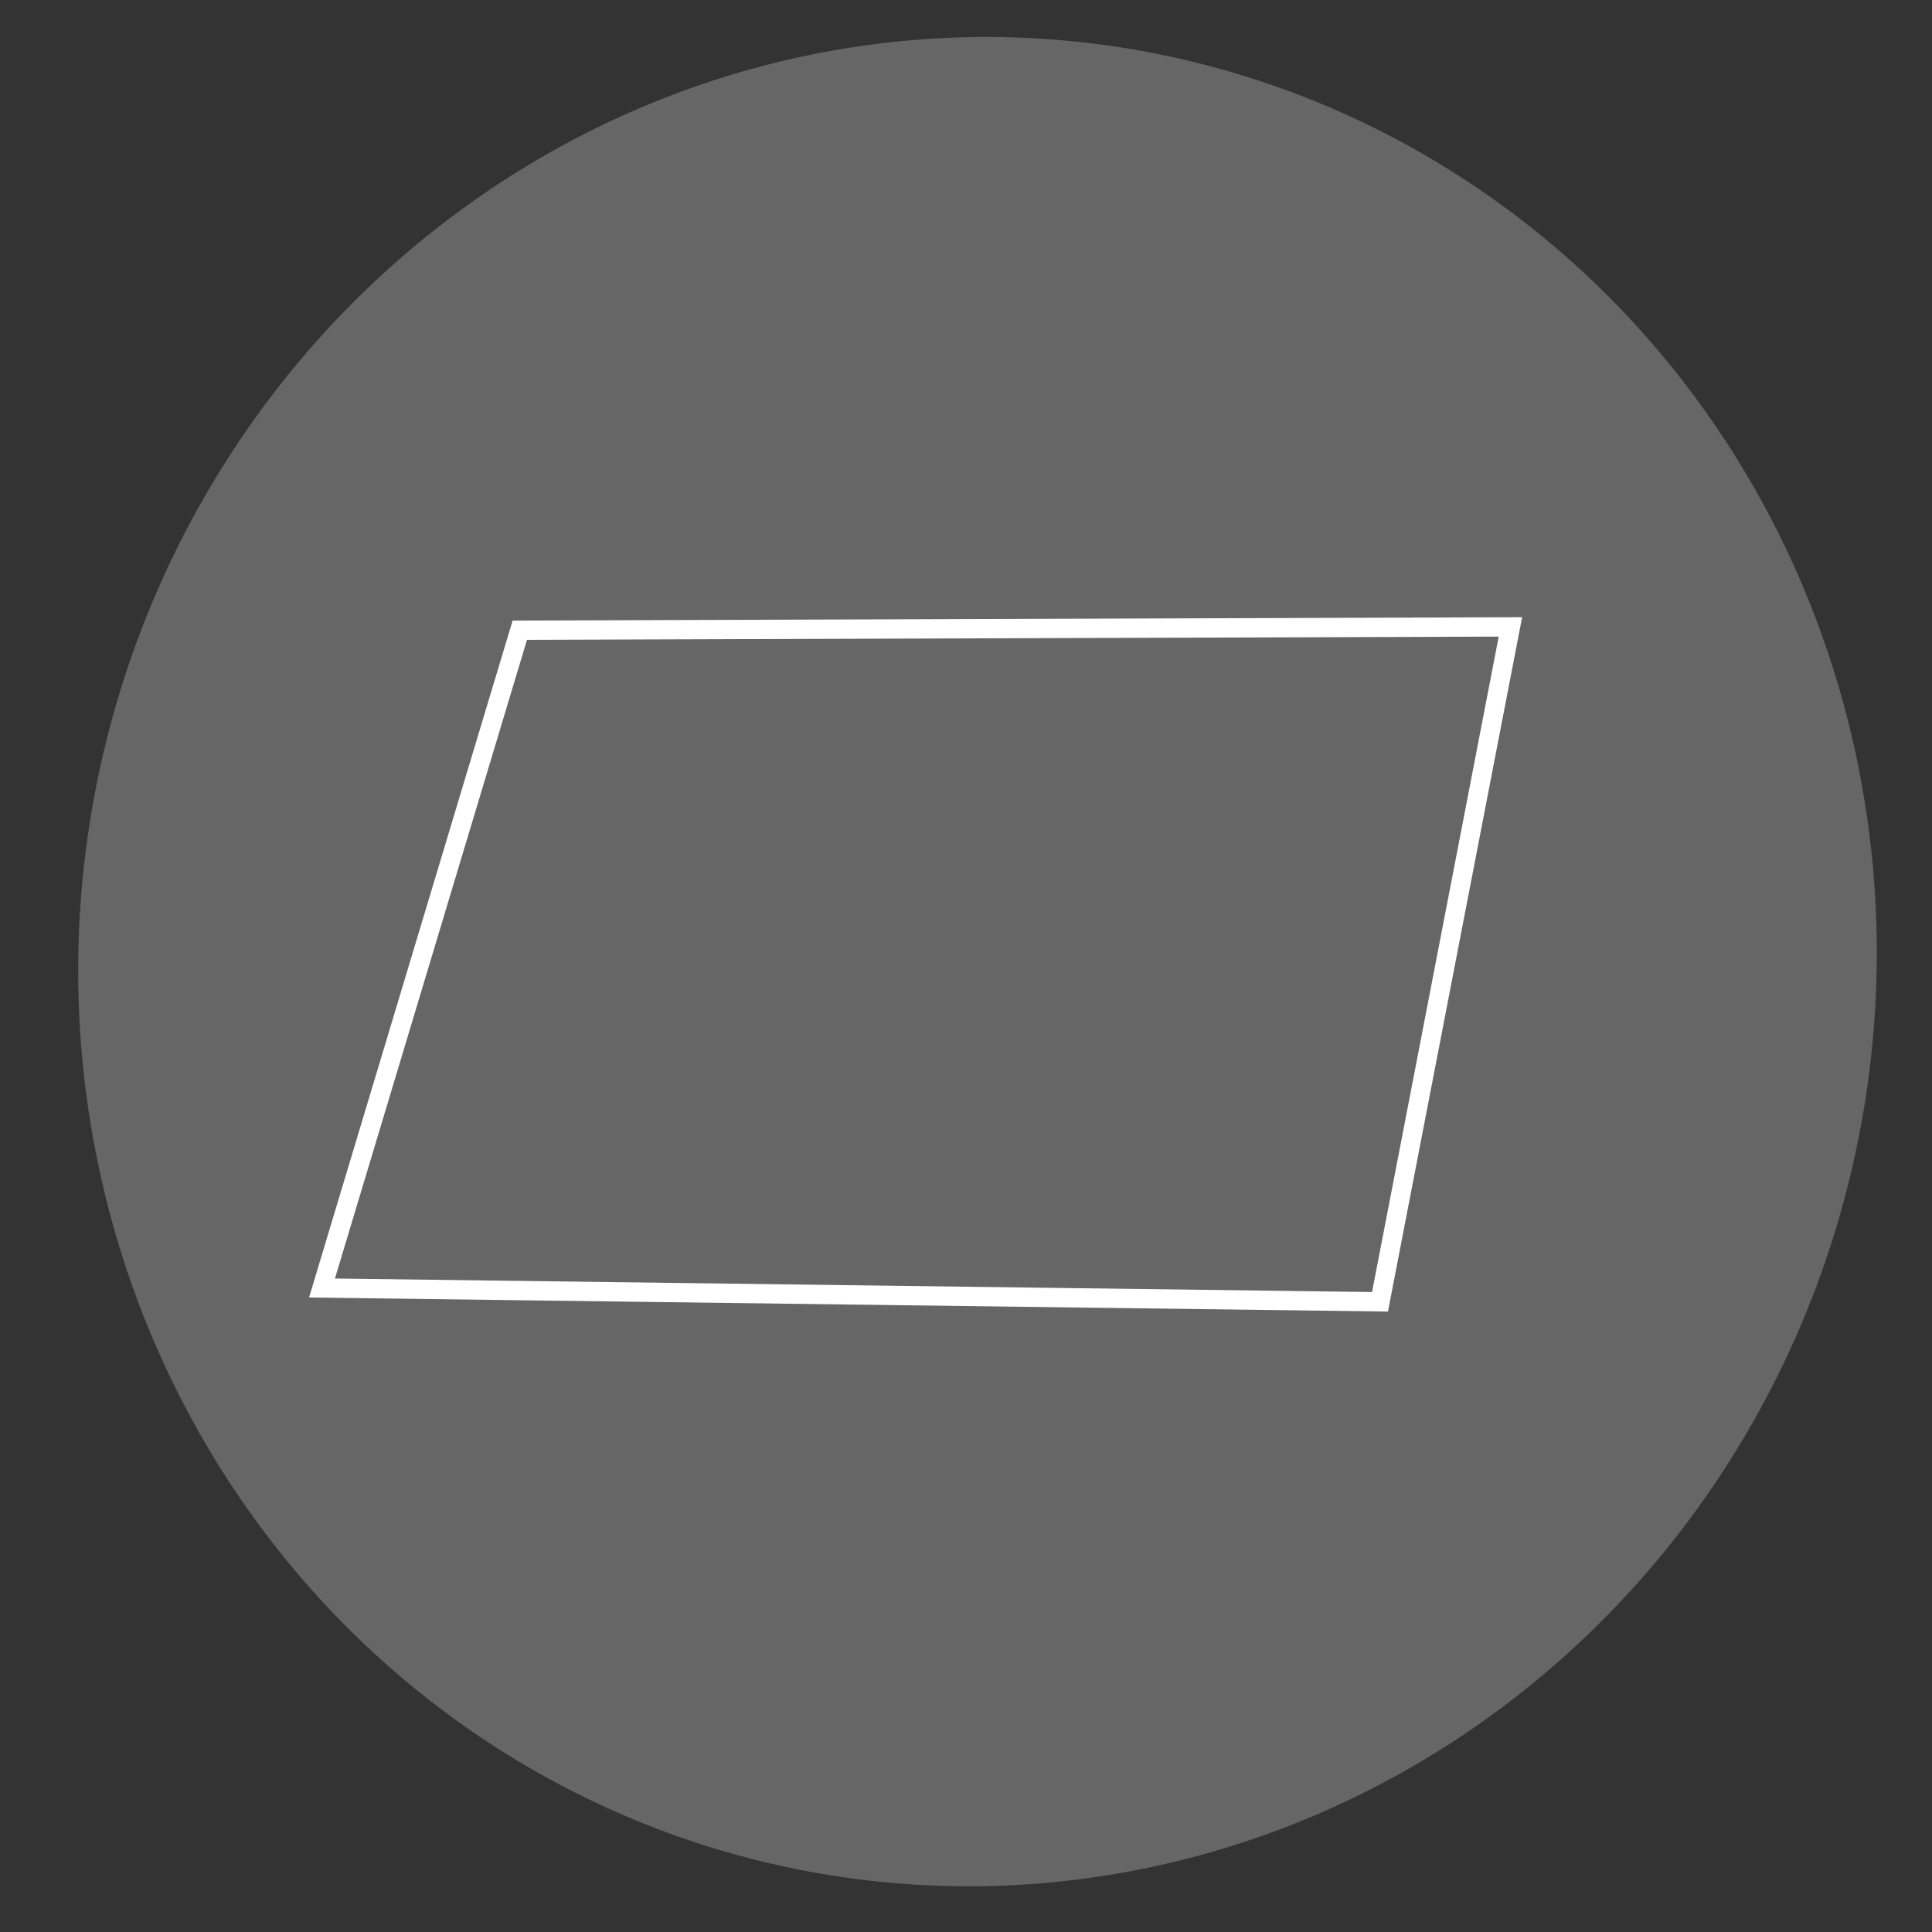 <?xml version="1.0" encoding="UTF-8" standalone="no"?>
<!-- Created with Inkscape (http://www.inkscape.org/) -->

<svg
   xmlns:dc="http://purl.org/dc/elements/1.1/"
   xmlns:cc="http://creativecommons.org/ns#"
   xmlns:rdf="http://www.w3.org/1999/02/22-rdf-syntax-ns#"
   xmlns:svg="http://www.w3.org/2000/svg"
   xmlns="http://www.w3.org/2000/svg"
   xmlns:sodipodi="http://sodipodi.sourceforge.net/DTD/sodipodi-0.dtd"
   xmlns:inkscape="http://www.inkscape.org/namespaces/inkscape"
   width="300"
   height="300"
   id="svg3081"
   version="1.1"
   inkscape:version="0.48.4 r9939"
   sodipodi:docname="img2.svg">
  <rect width="100%" height="100%" fill="#333333" stroke="none"/>
  <defs
     id="defs3083" />
  <sodipodi:namedview
     id="base"
     pagecolor="#ffffff"
     bordercolor="#666666"
     borderopacity="1.0"
     inkscape:pageopacity="0.0"
     inkscape:pageshadow="2"
     inkscape:zoom="1.979899"
     inkscape:cx="48.887365"
     inkscape:cy="140.86713"
     inkscape:document-units="px"
     inkscape:current-layer="layer1"
     showgrid="false"
     showguides="true"
     inkscape:guide-bbox="true"
     inkscape:window-width="1366"
     inkscape:window-height="713"
     inkscape:window-x="0"
     inkscape:window-y="27"
     inkscape:window-maximized="1" />
  <g
     inkscape:label="Capa 1"
     inkscape:groupmode="layer"
     id="layer1"
     transform="translate(0,-752.362)">
    <path
       sodipodi:type="arc"
       style="fill:#666666"
       id="path3089"
       sodipodi:cx="158.92857"
       sodipodi:cy="147.85715"
       sodipodi:rx="139.64285"
       sodipodi:ry="143.57143"
       d="m 298.571,147.857 a 139.643,143.571 0 1 1 -279.286,0 139.643,143.571 0 1 1 279.286,0 z"
       transform="matrix(1,-0.01,0,1,-7.143,755.417)" />
    <path
       style="color:#FFFFFF;fill:#666666;fill-opacity:1;fill-rule:nonzero;stroke:#FFFFFF;stroke-width:3.205;stroke-linecap:butt;stroke-linejoin:miter;stroke-miterlimit:4;stroke-opacity:1;stroke-dasharray:none;stroke-dashoffset:0;marker:none;visibility:visible;display:inline;overflow:visible;enable-background:accumulate"
       d="m 452.587,914.682 128.196,-0.266 0.288,-151.539 37.021,32.3 -94.718,-82.278 -100.037,70.707 29.481,-20.905 z"
       id="path3093"
       inkscape:connector-curvature="0"
       sodipodi:nodetypes="cccccccc" />
    <path
       style="color:#FFFFFF;fill:#666666;fill-opacity:1;fill-rule:nonzero;stroke:#FFFFFF;stroke-width:3;stroke-linecap:butt;stroke-linejoin:miter;stroke-miterlimit:4;stroke-opacity:1;stroke-dasharray:none;stroke-dashoffset:0;marker:none;visibility:visible;display:inline;overflow:visible;enable-background:accumulate"
       d="m 686.786,756.097 186.429,0.357 z"
       id="path3148"
       inkscape:connector-curvature="0" />
    <path
       style="color:#FFFFFF;fill:#666666;fill-opacity:1;fill-rule:nonzero;stroke:#FFFFFF;stroke-width:3.926;stroke-linecap:butt;stroke-linejoin:miter;stroke-miterlimit:4;stroke-opacity:1;stroke-dasharray:none;stroke-dashoffset:0;marker:none;visibility:visible;display:inline;overflow:visible;enable-background:accumulate"
       d="m 735.93,756.417 -0.431,132.574 z"
       id="path3148-5"
       inkscape:connector-curvature="0" />
    <path
       style="color:#FFFFFF;fill:#ffffff;fill-opacity:0;fill-rule:nonzero;stroke:#FFFFFF;stroke-width:3.103;stroke-linecap:butt;stroke-linejoin:miter;stroke-miterlimit:4;stroke-opacity:1;stroke-dasharray:none;stroke-dashoffset:0;marker:none;visibility:visible;display:inline;overflow:visible;enable-background:accumulate"
       d="m 818.341,756.326 -0.612,132.397 z"
       id="path3148-5-3"
       inkscape:connector-curvature="0" />
    <path
       style="color:#FFFFFF;fill:#666666;fill-opacity:1;fill-rule:nonzero;stroke:#FFFFFF;stroke-width:3;stroke-linecap:butt;stroke-linejoin:miter;stroke-miterlimit:4;stroke-opacity:1;stroke-dasharray:none;stroke-dashoffset:0;marker:none;visibility:visible;display:inline;overflow:visible;enable-background:accumulate"
       d="m 741.607,905.382 c 0,0 26.616,2.167 30.991,-3.279 3.61,-5.015 2.58,-27.435 2.58,-27.435 l -10.893,0 16.25,-19.286 14.018,19.196 -10.357,0 c 0,0 2.786,31.02 -4.107,35 -7.188,7.188 -38.75,4.107 -38.75,4.107 z"
       id="path3212"
       inkscape:connector-curvature="0"
       sodipodi:nodetypes="cccccccccc" />
    <path
       style="color:#FFFFFF;fill:#666666;fill-opacity:1;fill-rule:nonzero;stroke:#FFFFFF;stroke-width:3;stroke-linecap:butt;stroke-linejoin:miter;stroke-miterlimit:4;stroke-opacity:1;stroke-dasharray:none;stroke-dashoffset:0;marker:none;visibility:visible;display:inline;overflow:visible;enable-background:accumulate"
       d="M 80.714,97.857 50,200 214.286,202.143 234.538,97.345 z"
       id="path3260"
       inkscape:connector-curvature="0"
       sodipodi:nodetypes="ccccc"
       transform="translate(0,752.362)" />
  </g>
</svg>

